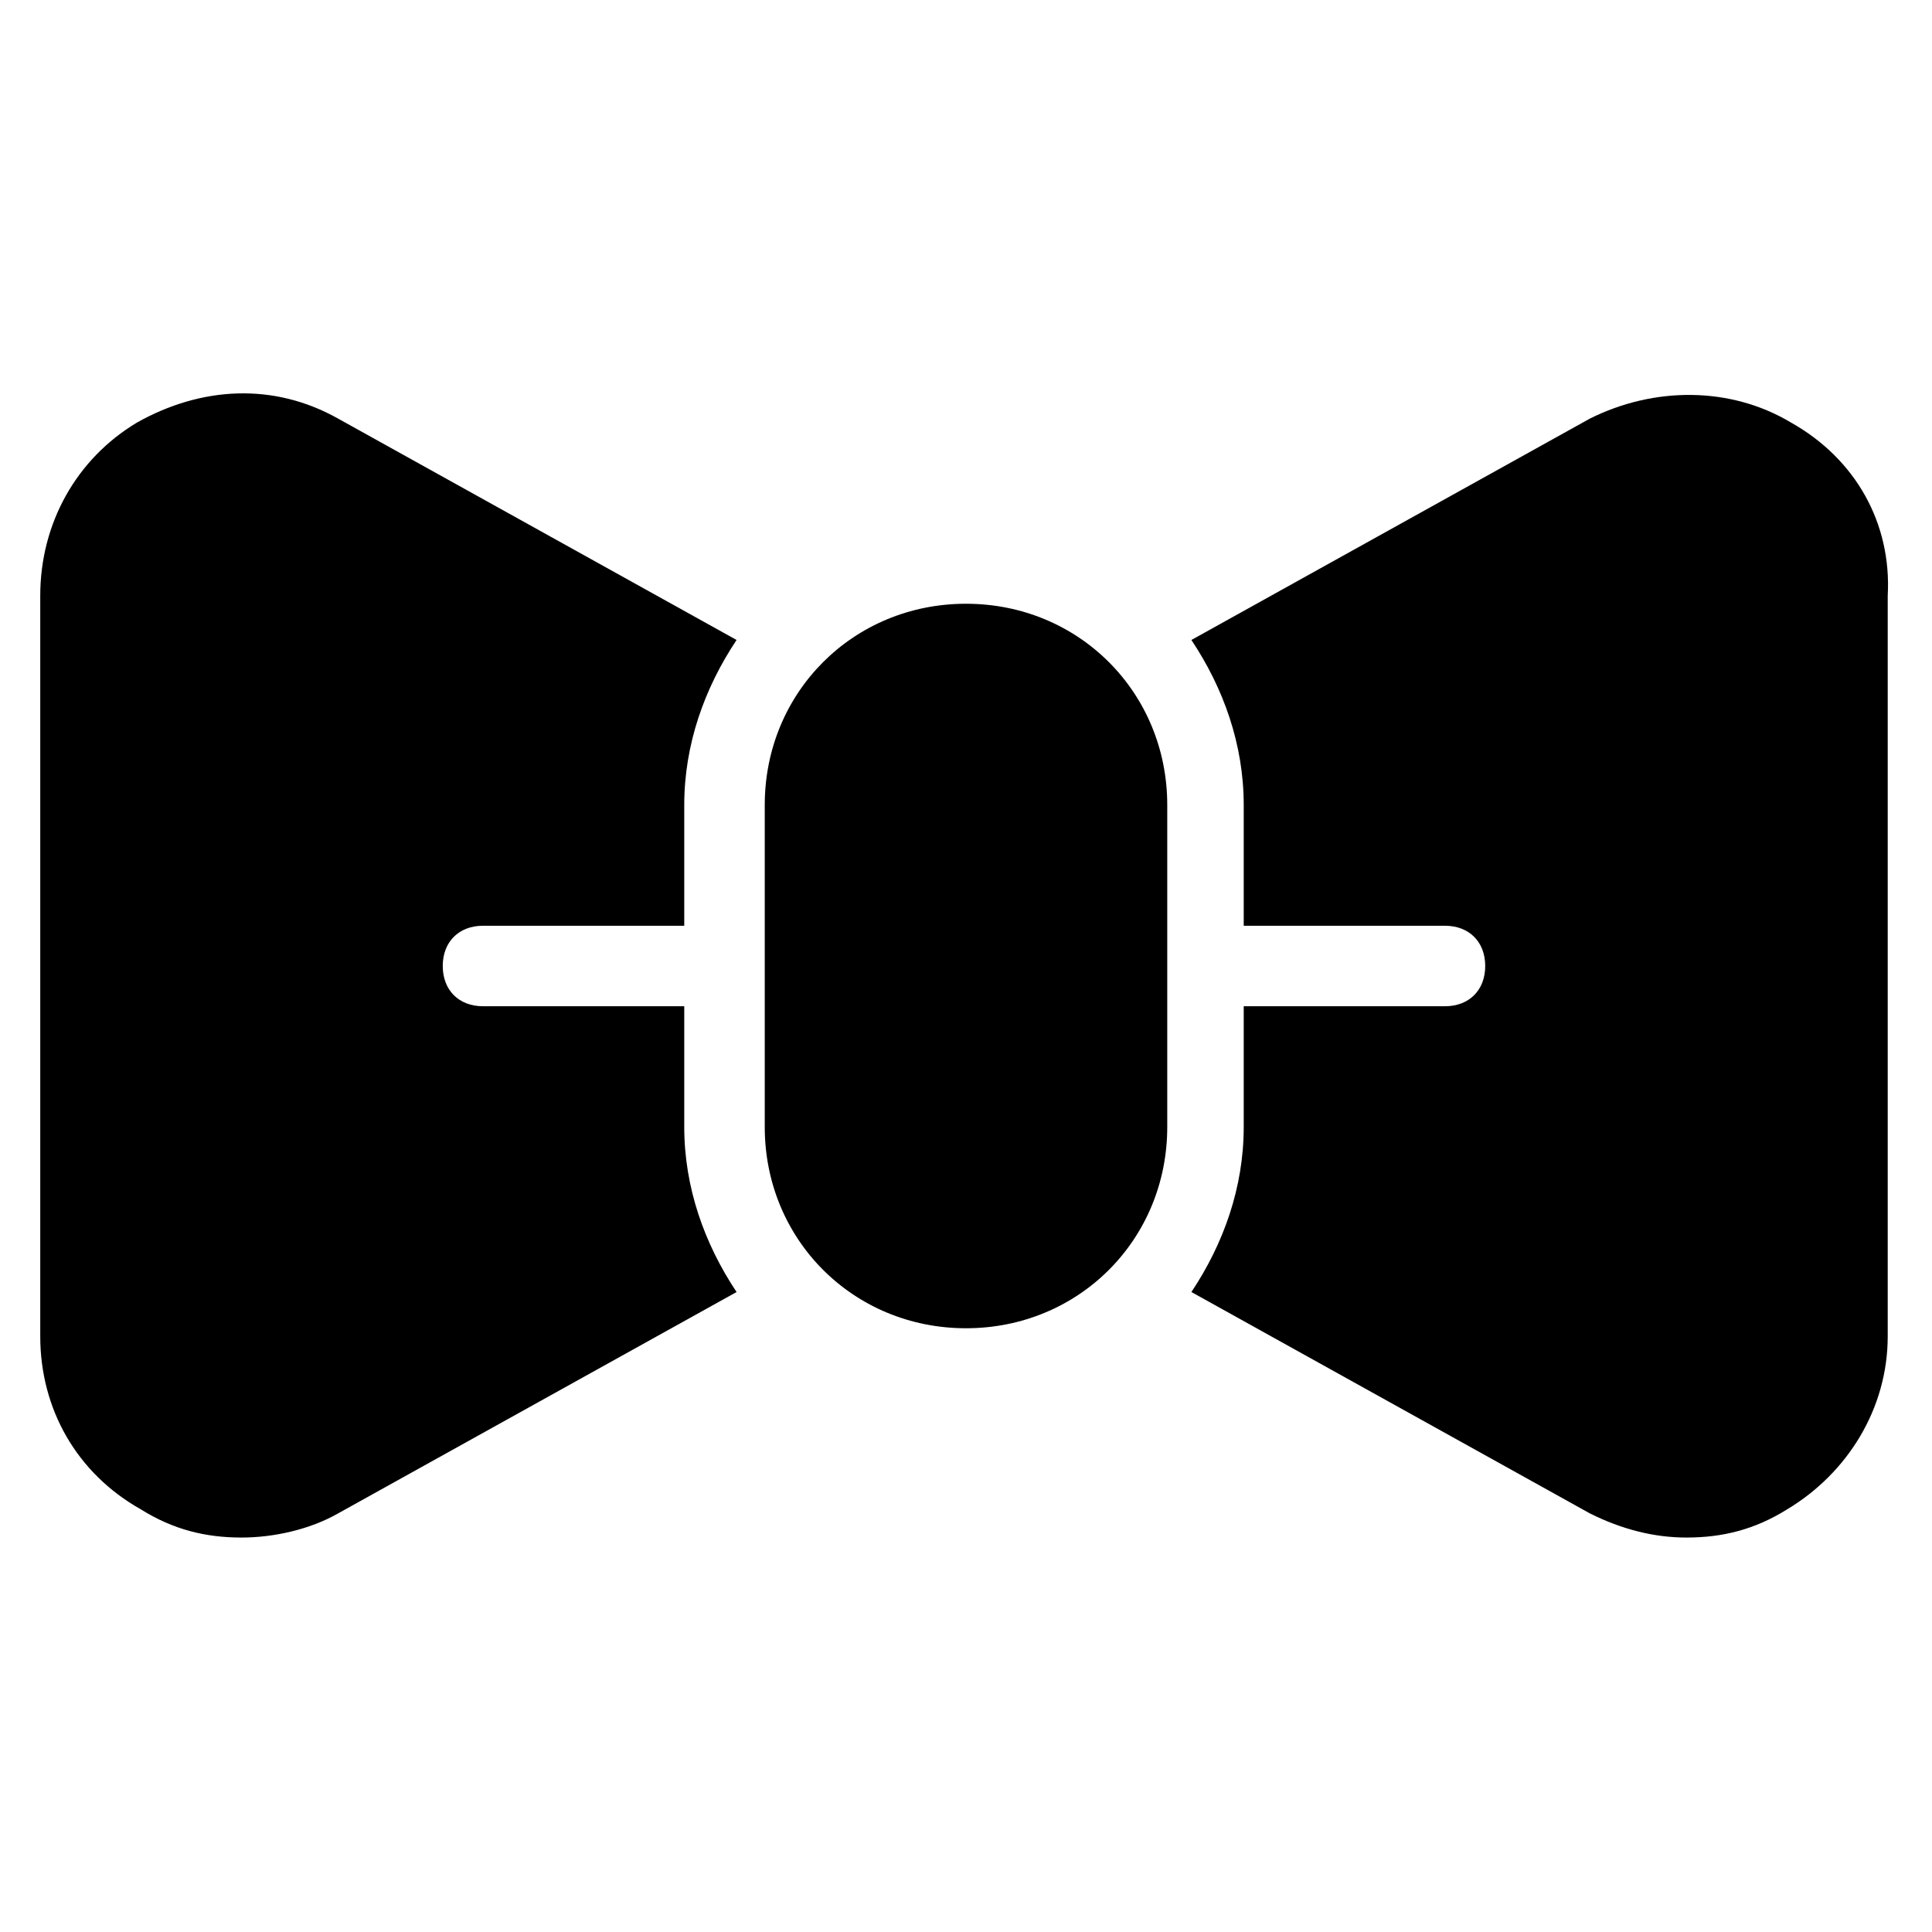 <?xml version="1.0" encoding="utf-8"?>
<!-- Generator: Adobe Illustrator 19.1.0, SVG Export Plug-In . SVG Version: 6.00 Build 0)  -->
<!DOCTYPE svg PUBLIC "-//W3C//DTD SVG 1.1//EN" "http://www.w3.org/Graphics/SVG/1.1/DTD/svg11.dtd">
<svg version="1.1" id="Layer_1" xmlns="http://www.w3.org/2000/svg" xmlns:xlink="http://www.w3.org/1999/xlink" x="0px" y="0px"
	 width="48px" height="48px" viewBox="0 0 48 48" enable-background="new 0 0 48 48" xml:space="preserve">
<path d="M44.5,10.5c-1.5-0.9-3.4-0.9-5-0.1l-9.9,5.5c0.8,1.2,1.3,2.6,1.3,4.1v3h5c0.6,0,1,0.4,1,1s-0.4,1-1,1h-5v3
	c0,1.5-0.5,2.9-1.3,4.1l9.9,5.5c0.8,0.4,1.6,0.6,2.4,0.6c0.9,0,1.7-0.2,2.5-0.7c1.5-0.9,2.5-2.5,2.5-4.3V14.8
	C47,13,46.1,11.4,44.5,10.5z"/>
<path d="M17,25h-5c-0.6,0-1-0.4-1-1s0.4-1,1-1h5v-3c0-1.5,0.5-2.9,1.3-4.1l-9.9-5.5c-1.6-0.9-3.4-0.8-5,0.1C1.9,11.4,1,13,1,14.8
	v18.4c0,1.8,0.9,3.4,2.5,4.3C4.3,38,5.1,38.2,6,38.2c0.8,0,1.7-0.2,2.4-0.6l9.9-5.5C17.5,30.9,17,29.5,17,28V25z"/>
<path d="M24,15c-2.8,0-5,2.2-5,5v8c0,2.8,2.2,5,5,5s5-2.2,5-5v-8C29,17.2,26.8,15,24,15z"/>
</svg>
